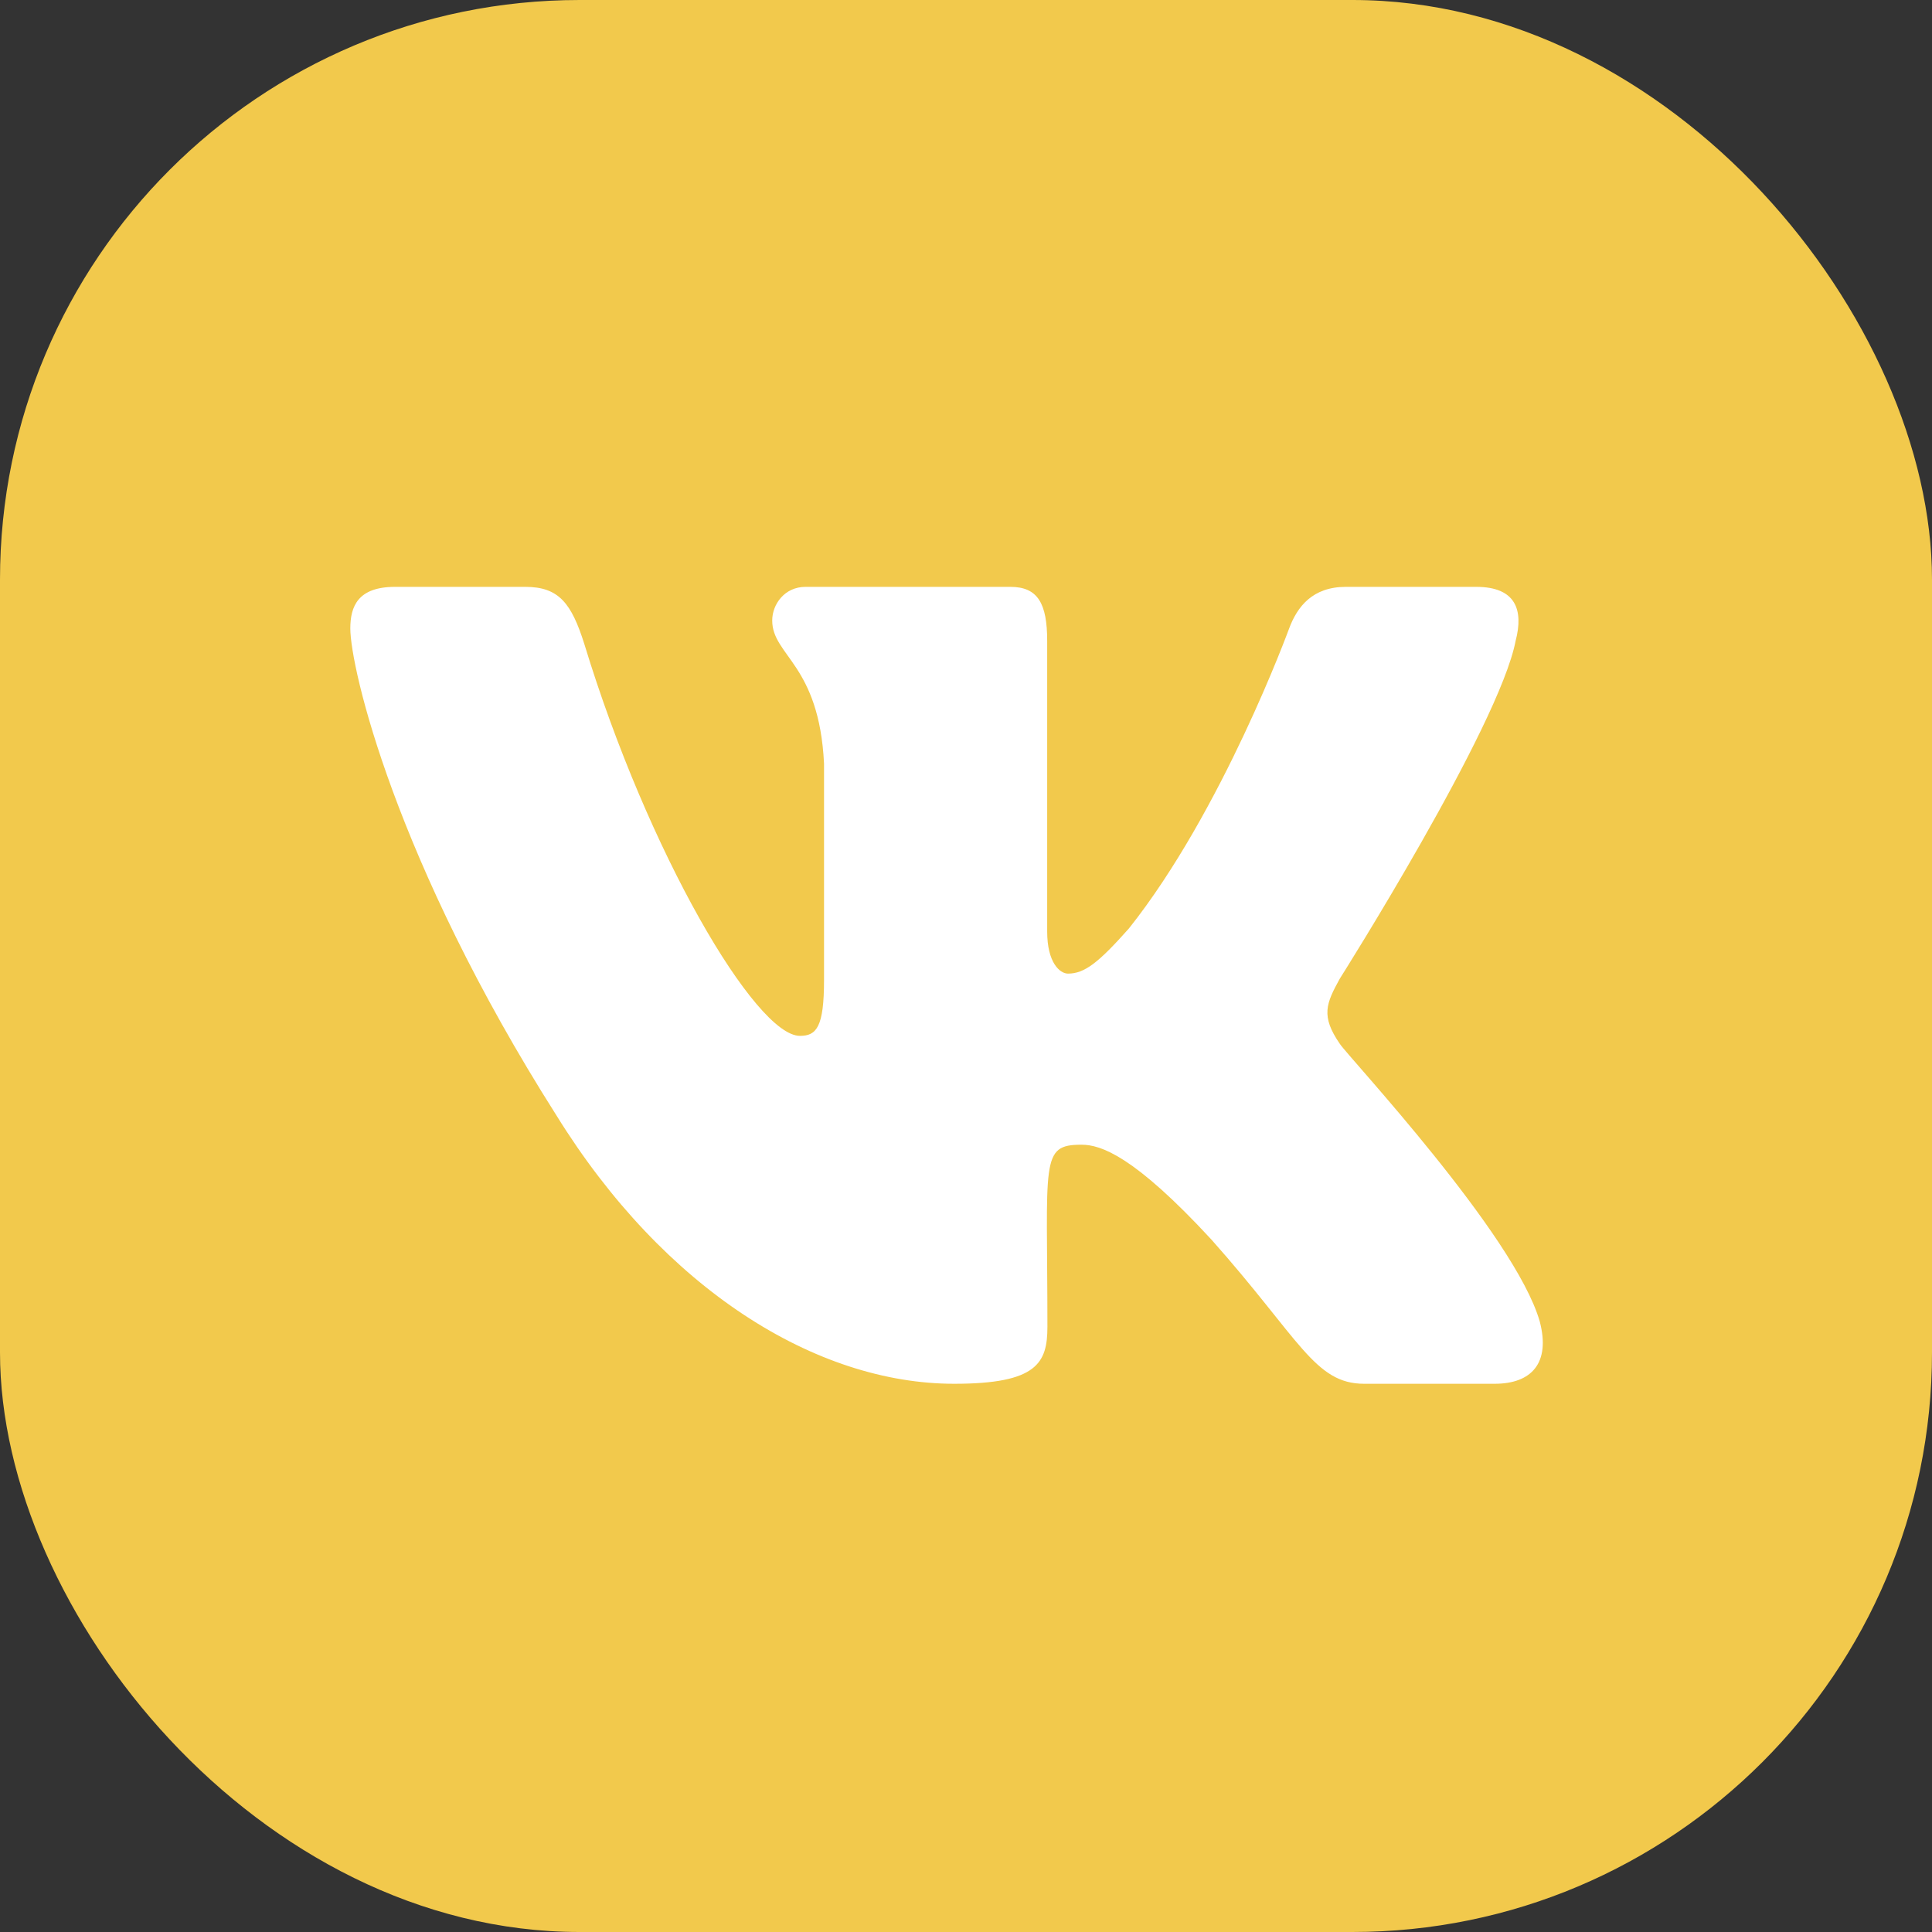 <svg width="50" height="50" viewBox="0 0 50 50" fill="none" xmlns="http://www.w3.org/2000/svg">
<rect x="0" y="0" width="50" height="50" fill="#333333" stroke="none"/>
<rect width="50" height="50" rx="15" fill="#F2C94C"/>
<path d="M39.224 16.586C39.436 15.78 39.224 15.188 38.204 15.188H34.83C33.97 15.188 33.575 15.697 33.363 16.264C33.363 16.264 31.644 20.975 29.215 24.03C28.43 24.913 28.069 25.197 27.64 25.197C27.428 25.197 27.101 24.913 27.101 24.108V16.586C27.101 15.619 26.86 15.188 26.15 15.188H20.845C20.306 15.188 19.985 15.639 19.985 16.058C19.985 16.973 21.2 17.186 21.326 19.764V25.358C21.326 26.583 21.131 26.808 20.702 26.808C19.556 26.808 16.771 22.078 15.121 16.663C14.789 15.613 14.463 15.188 13.597 15.188H10.223C9.26 15.188 9.066 15.697 9.066 16.264C9.066 17.269 10.211 22.265 14.399 28.864C17.19 33.37 21.12 35.812 24.695 35.812C26.843 35.812 27.107 35.271 27.107 34.337C27.107 30.031 26.912 29.625 27.989 29.625C28.488 29.625 29.347 29.909 31.352 32.081C33.644 34.659 34.022 35.812 35.305 35.812H38.68C39.642 35.812 40.129 35.271 39.849 34.201C39.207 31.952 34.87 27.324 34.675 27.015C34.177 26.293 34.32 25.971 34.675 25.326C34.681 25.32 38.8 18.797 39.224 16.586Z" fill="white"/>
</svg>
